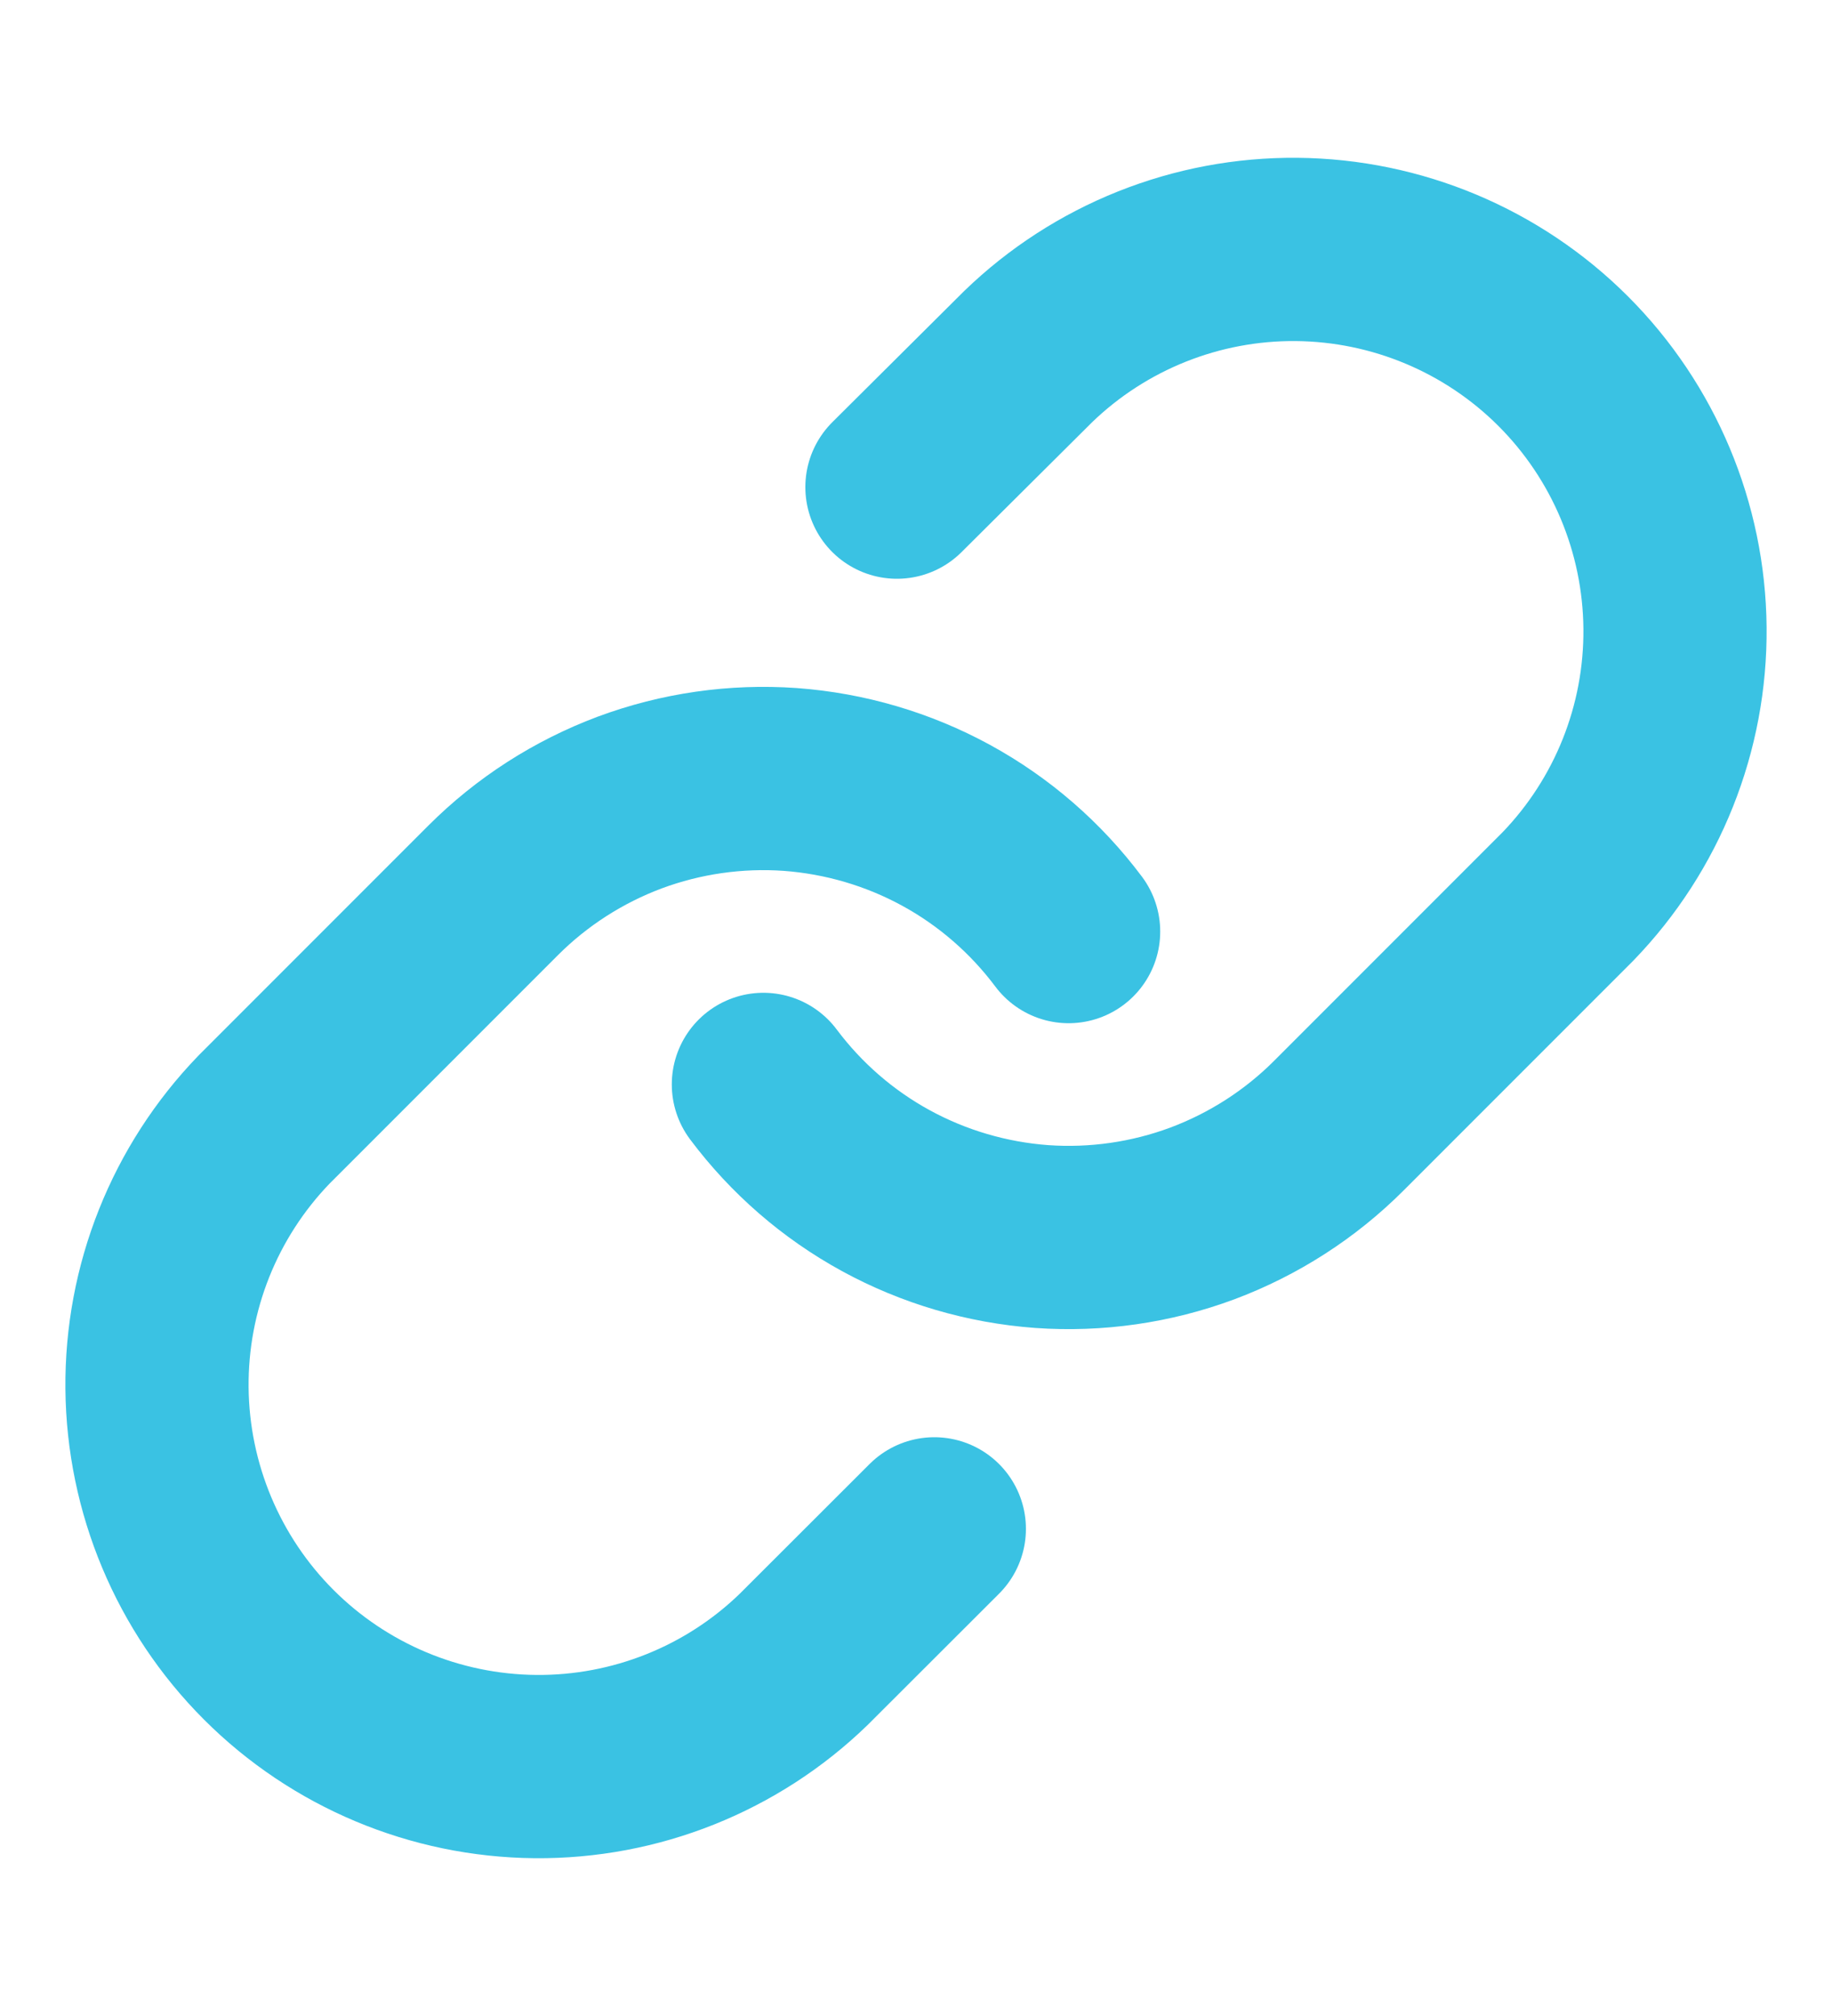<svg width="10" height="11" viewBox="0 0 10 11" fill="none" xmlns="http://www.w3.org/2000/svg">
<g clip-path="url(#clip0_3_358)">
<path d="M4.167 5.917C4.346 6.156 4.574 6.354 4.836 6.497C5.098 6.64 5.388 6.725 5.686 6.747C5.984 6.768 6.283 6.725 6.563 6.621C6.843 6.516 7.097 6.353 7.308 6.142L8.558 4.892C8.938 4.499 9.148 3.973 9.143 3.426C9.138 2.88 8.919 2.357 8.533 1.971C8.147 1.585 7.624 1.366 7.078 1.361C6.532 1.356 6.005 1.566 5.612 1.946L4.896 2.658" stroke="#3AC2E3" stroke-linecap="round" stroke-linejoin="round"/>
<path d="M5.833 5.083C5.654 4.844 5.426 4.646 5.164 4.503C4.902 4.36 4.612 4.275 4.314 4.253C4.016 4.232 3.717 4.275 3.437 4.379C3.157 4.484 2.903 4.647 2.692 4.858L1.442 6.108C1.062 6.501 0.852 7.027 0.857 7.574C0.862 8.12 1.081 8.643 1.467 9.029C1.853 9.415 2.376 9.634 2.922 9.639C3.468 9.644 3.995 9.434 4.387 9.054L5.1 8.342" stroke="#3AC2E3" stroke-linecap="round" stroke-linejoin="round"/>
</g>
<defs>
<clipPath id="clip0_3_358">
<rect width="10" height="10" fill="white" transform="translate(0 0.5)"/>
</clipPath>
</defs>
</svg>
